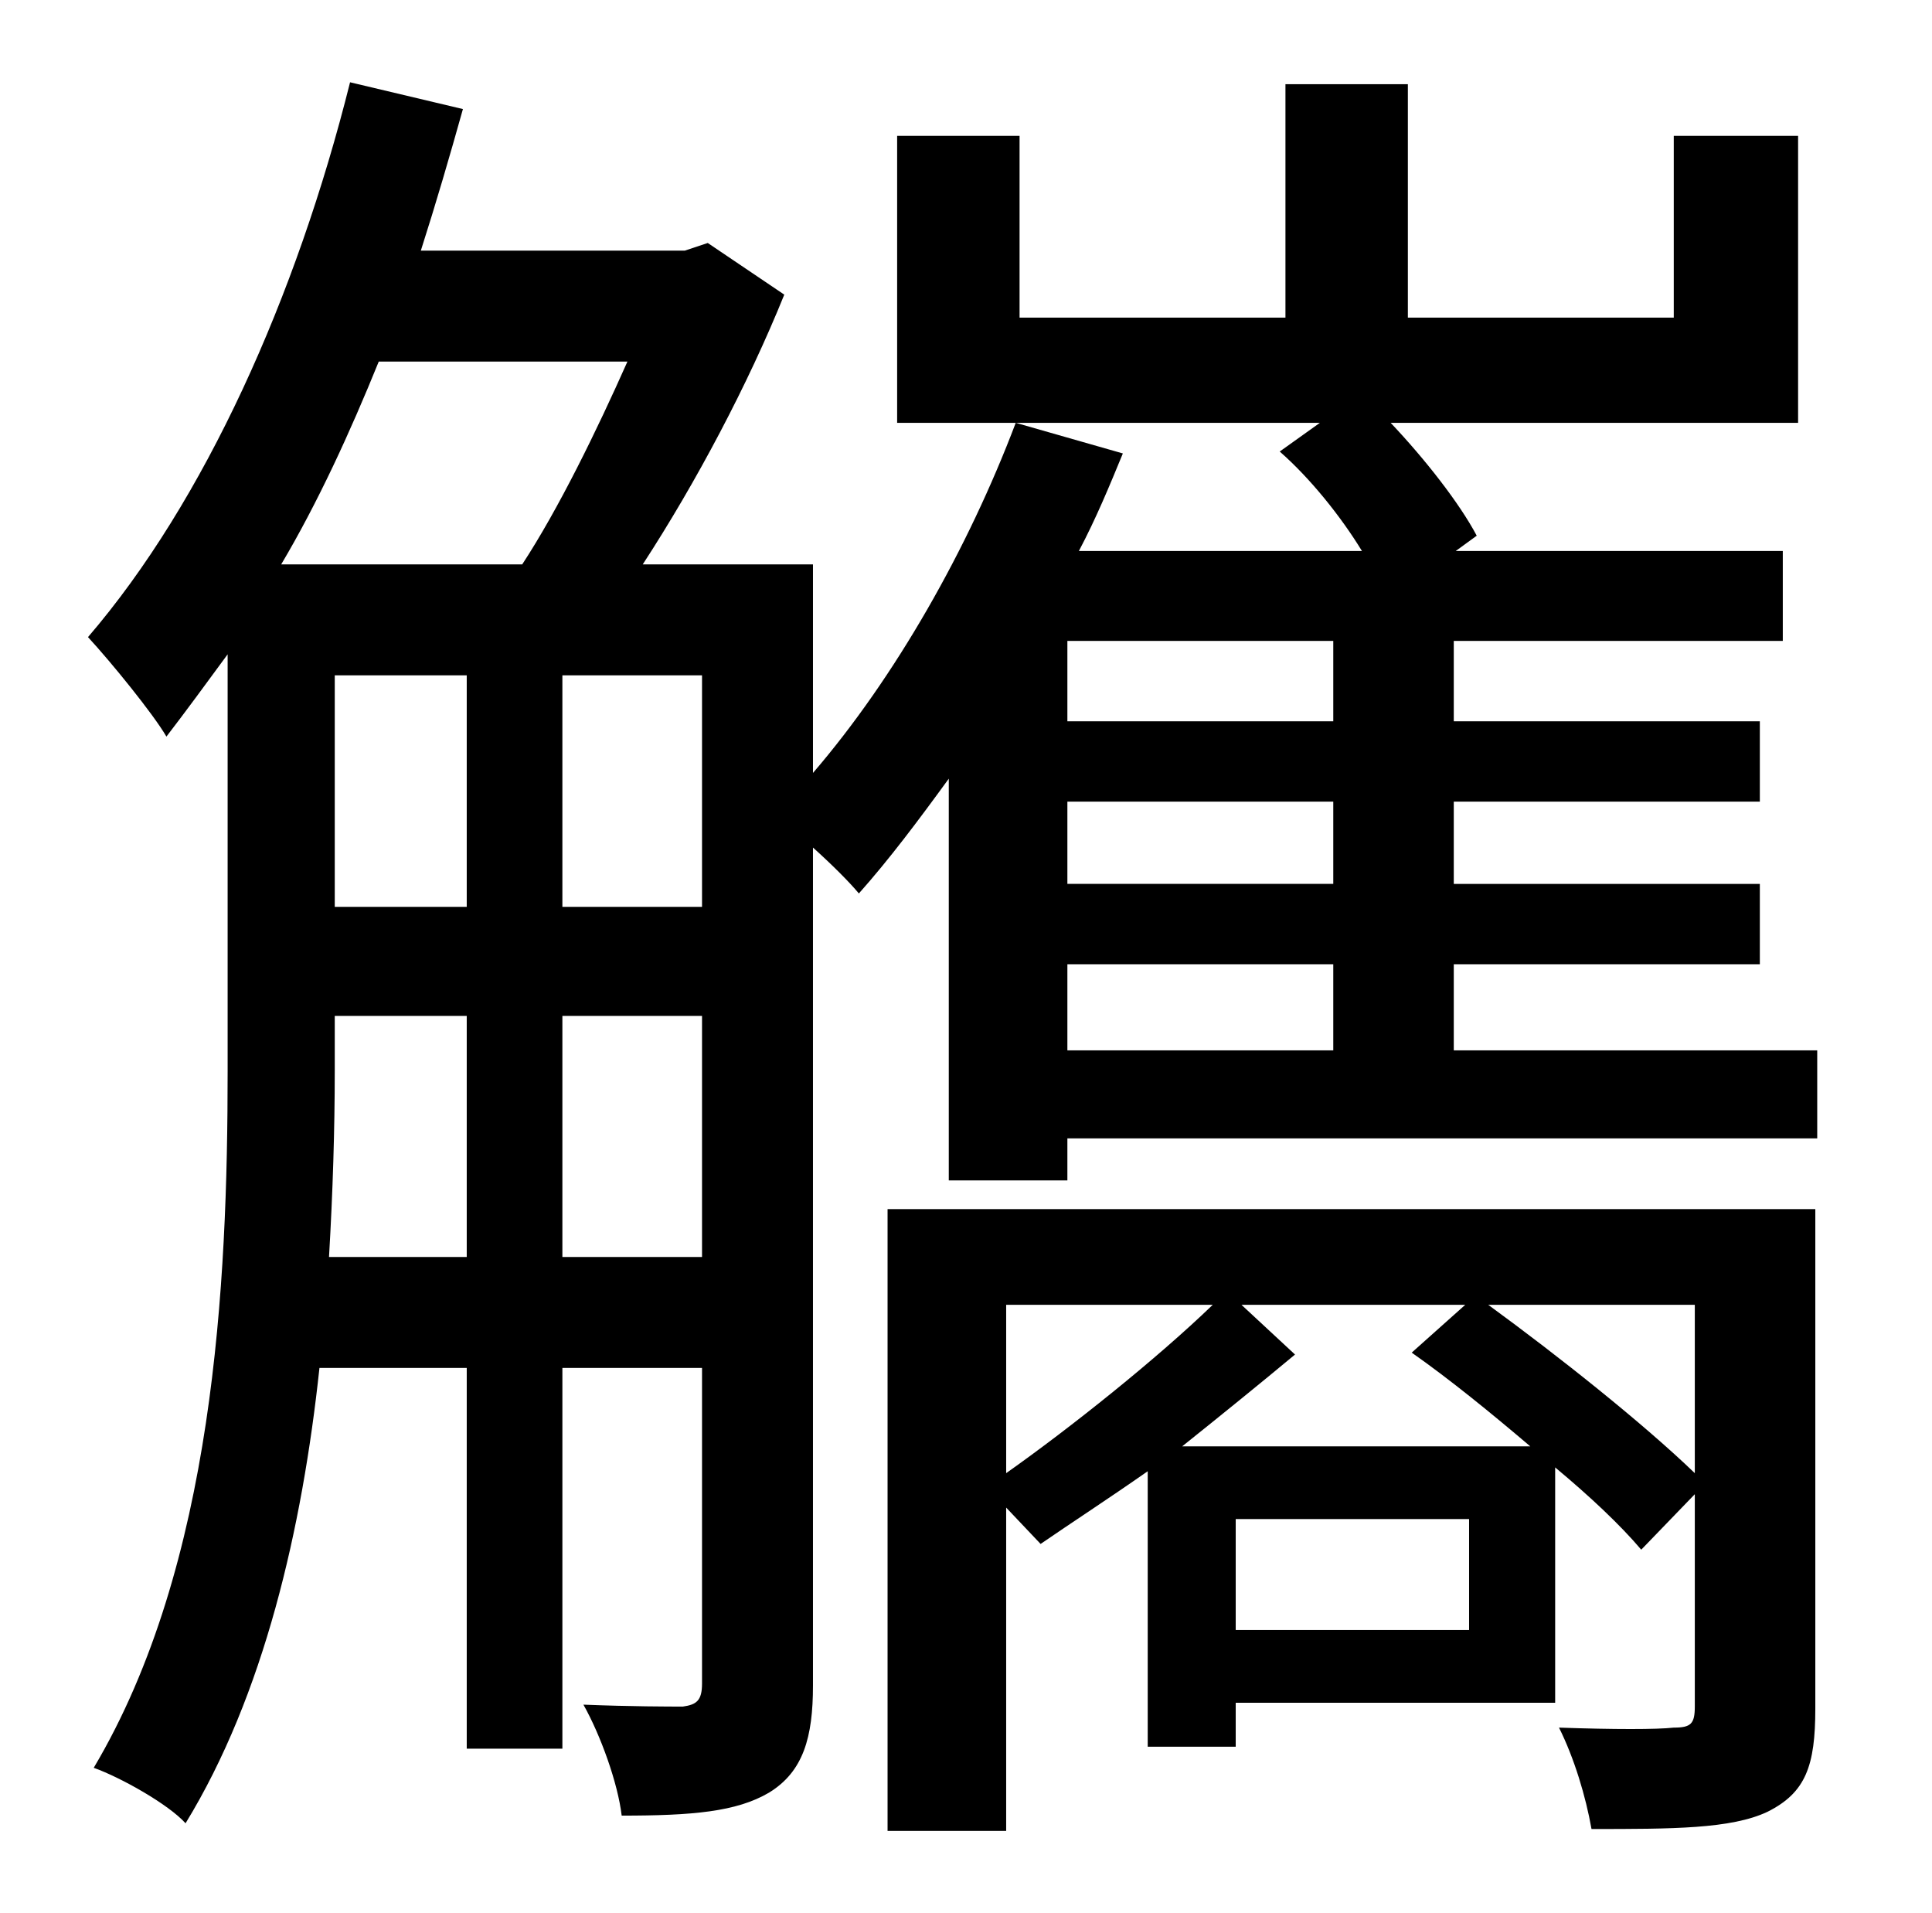 <?xml version="1.0" standalone="no"?>
<!DOCTYPE svg PUBLIC "-//W3C//DTD SVG 1.1//EN" "http://www.w3.org/Graphics/SVG/1.1/DTD/svg11.dtd" >
<svg xmlns="http://www.w3.org/2000/svg" xmlns:xlink="http://www.w3.org/1999/xlink" version="1.1" viewBox="-10 0 1010 1000">
   <path fill="currentColor"
d="M876 682h-108c37 27 81 62 108 88v-88zM608 756h182c-20 -17 -42 -35 -62 -49l28 -25h-117l28 26c-18 15 -39 32 -59 48zM758 852v-58h-122v58h122zM516 682v88c34 -24 79 -60 108 -88h-108zM939 632v261c0 30 -5 44 -25 54c-19 9 -50 9 -92 9c-3 -17 -9 -37 -17 -53
c29 1 51 1 60 0c9 0 11 -2 11 -11v-111l-28 29c-11 -13 -27 -28 -45 -43v123h-167v23h-46v-144c-20 14 -40 27 -56 38l-18 -19v169h-62v-325h485zM548 504v45h139v-45h-139zM687 377v-42h-139v42h139zM687 462v-43h-139v43h139zM284 657h73v-126h-73v126zM162 657h72v-126
h-69v29c0 30 -1 63 -3 97zM318 189h-130c-15 37 -32 74 -51 106h126c19 -29 39 -70 55 -106zM284 353v121h73v-121h-73zM165 353v121h69v-121h-69zM750 549h190v46h-392v22h-62v-210c-16 22 -31 42 -47 60c-5 -6 -14 -15 -24 -24v438c0 27 -5 45 -23 56
c-17 10 -40 12 -77 12c-2 -17 -11 -42 -20 -58c25 1 45 1 52 1c7 -1 10 -3 10 -12v-165h-73v199h-50v-199h-77c-9 84 -29 171 -70 238c-9 -10 -34 -24 -48 -29c63 -106 70 -253 70 -364v-218c-11 15 -22 30 -32 43c-7 -12 -29 -39 -41 -52c61 -71 109 -178 137 -290l59 14
c-7 25 -14 49 -22 74h138l12 -4l40 27c-19 47 -46 98 -74 141h89v109c43 -50 81 -117 106 -183l56 16c-7 17 -14 34 -23 51h148c-11 -18 -27 -38 -43 -52l21 -15h-221v-150h64v95h139v-122h64v122h139v-95h65v150h-213c18 19 36 42 45 59l-11 8h171v47h-172v42h160v42h-160
v43h160v42h-160v45z" />
</svg>
